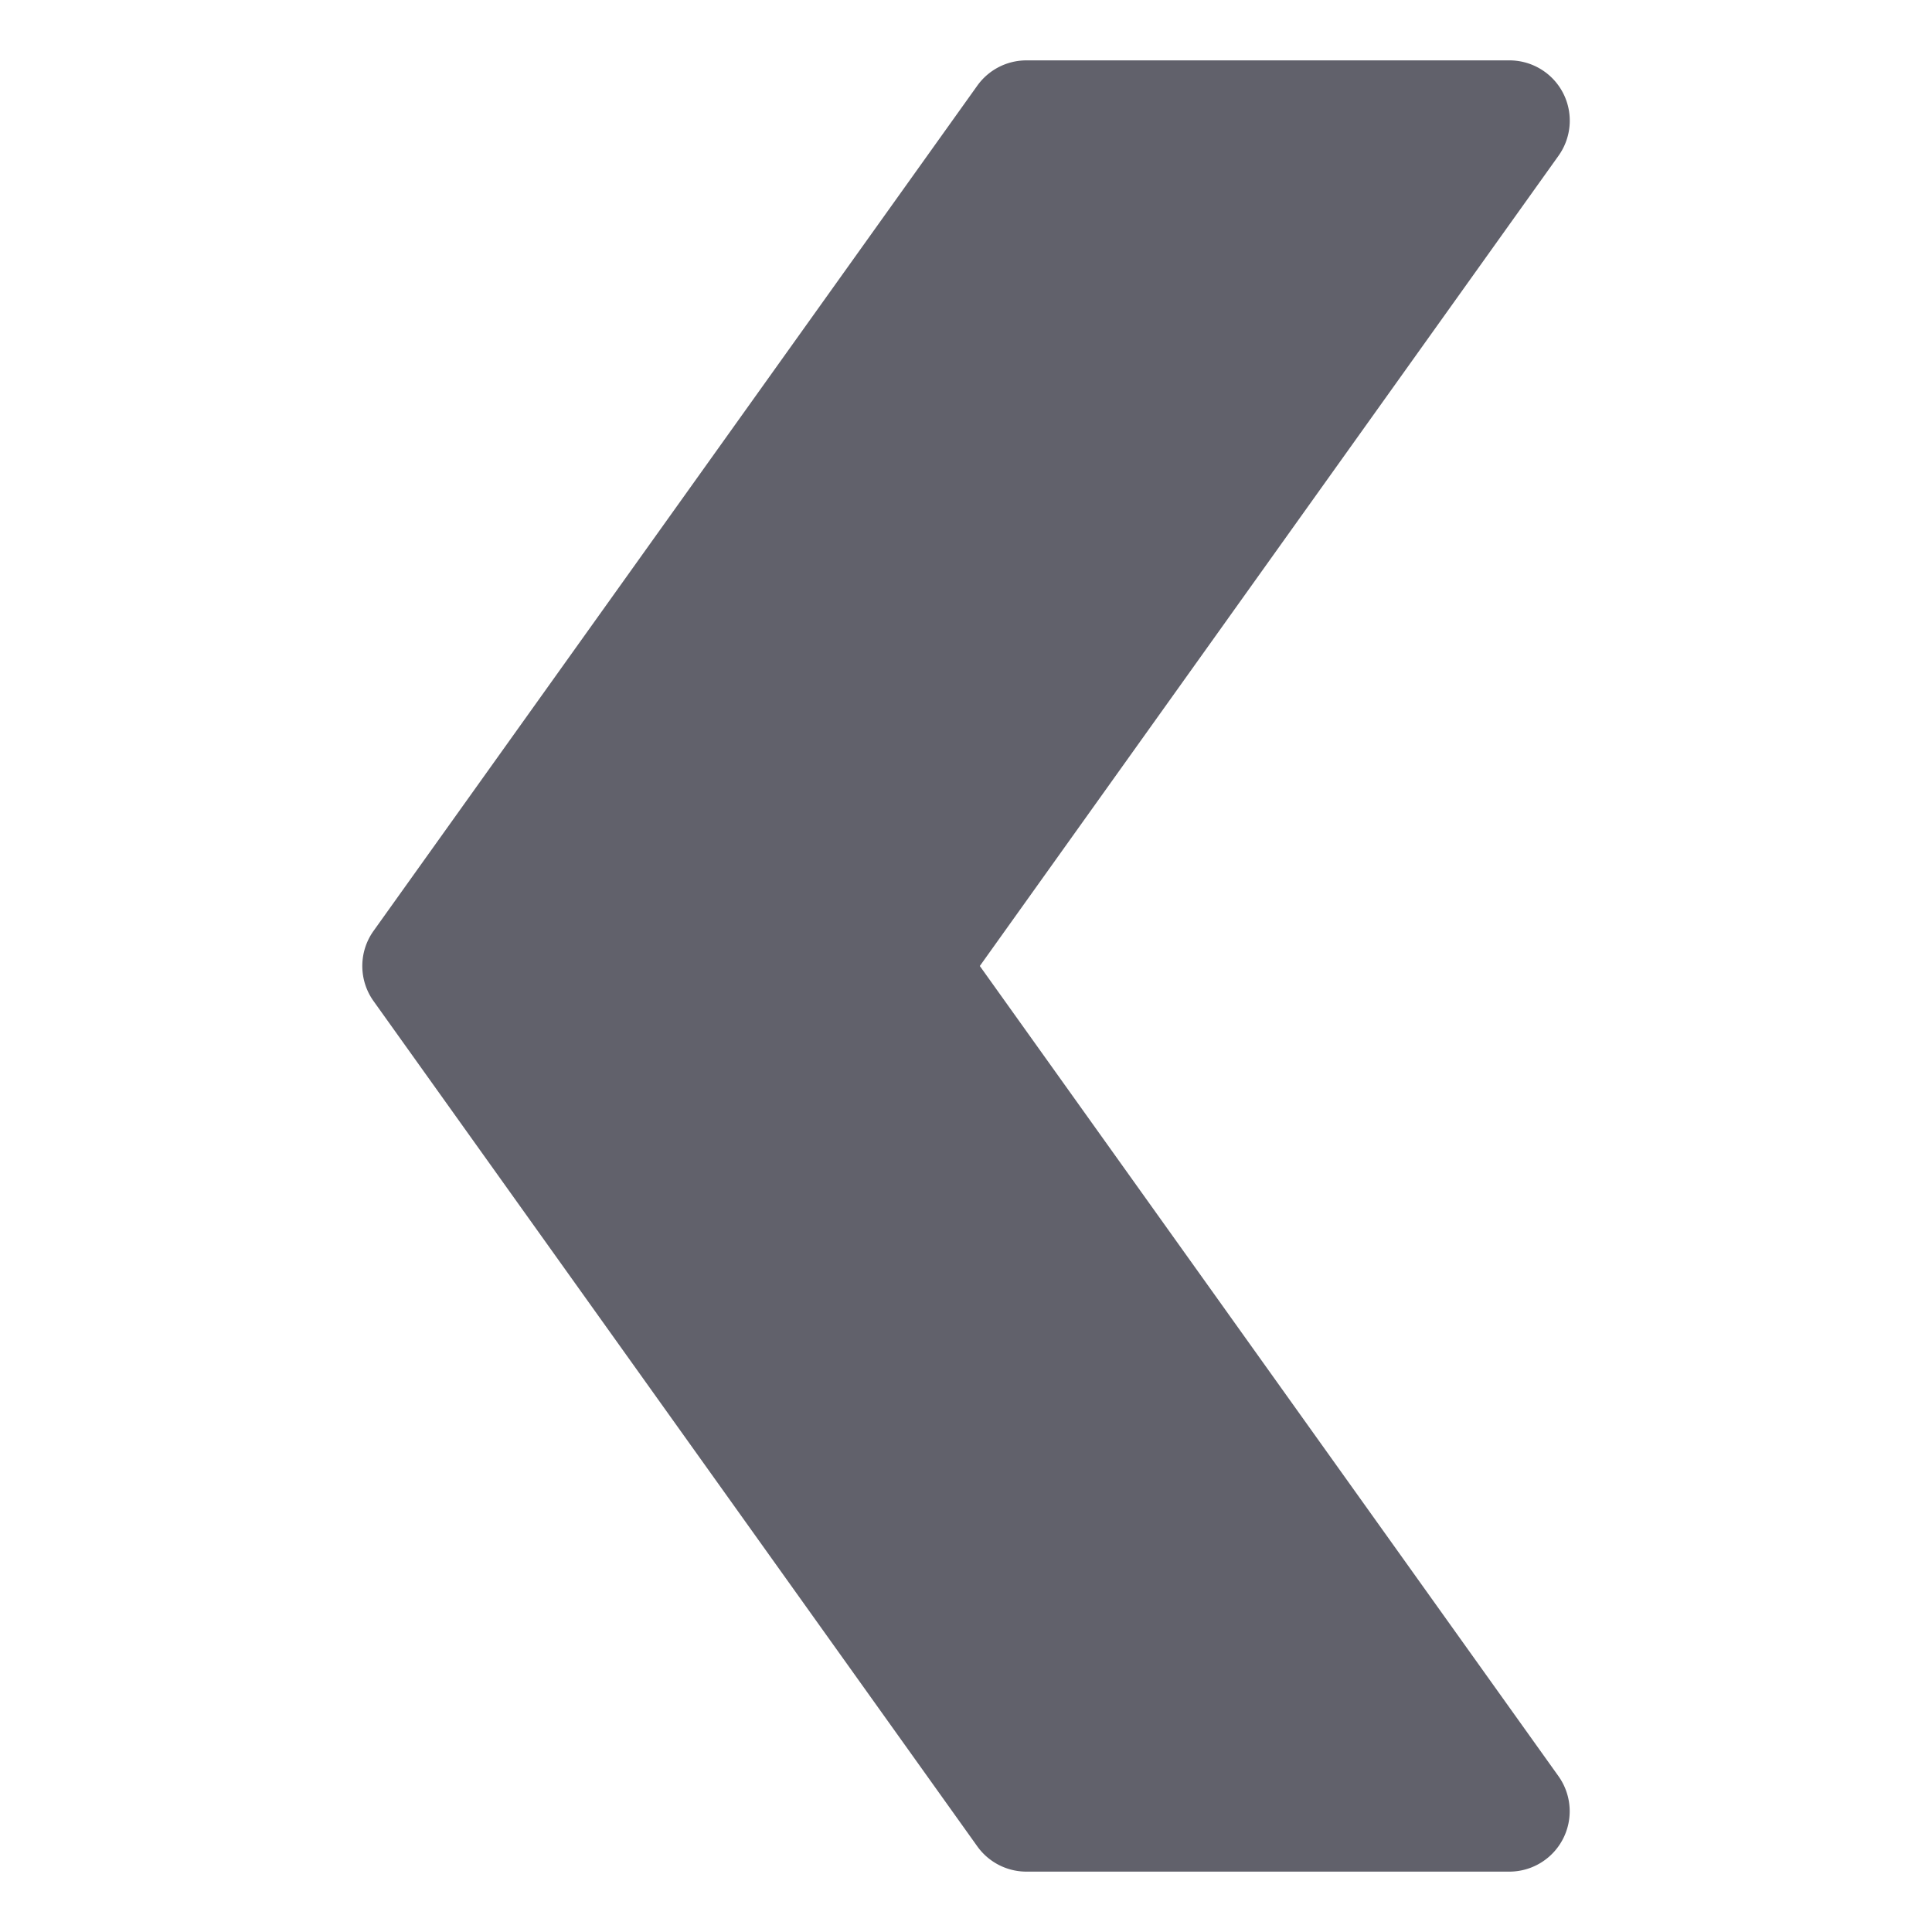 <svg xmlns="http://www.w3.org/2000/svg" height="24" width="24" viewBox="0 0 32 32"><g fill="#61616b" class="nc-icon-wrapper"><path d="M25.89,1.542A1,1,0,0,0,25,1H17a1,1,0,0,0-.813.419l-10,14a1,1,0,0,0,0,1.162l10,14A1,1,0,0,0,17,31h8a1,1,0,0,0,.813-1.581L16.229,16,25.813,2.581A1,1,0,0,0,25.89,1.542Z" fill="#61616b"></path></g></svg>